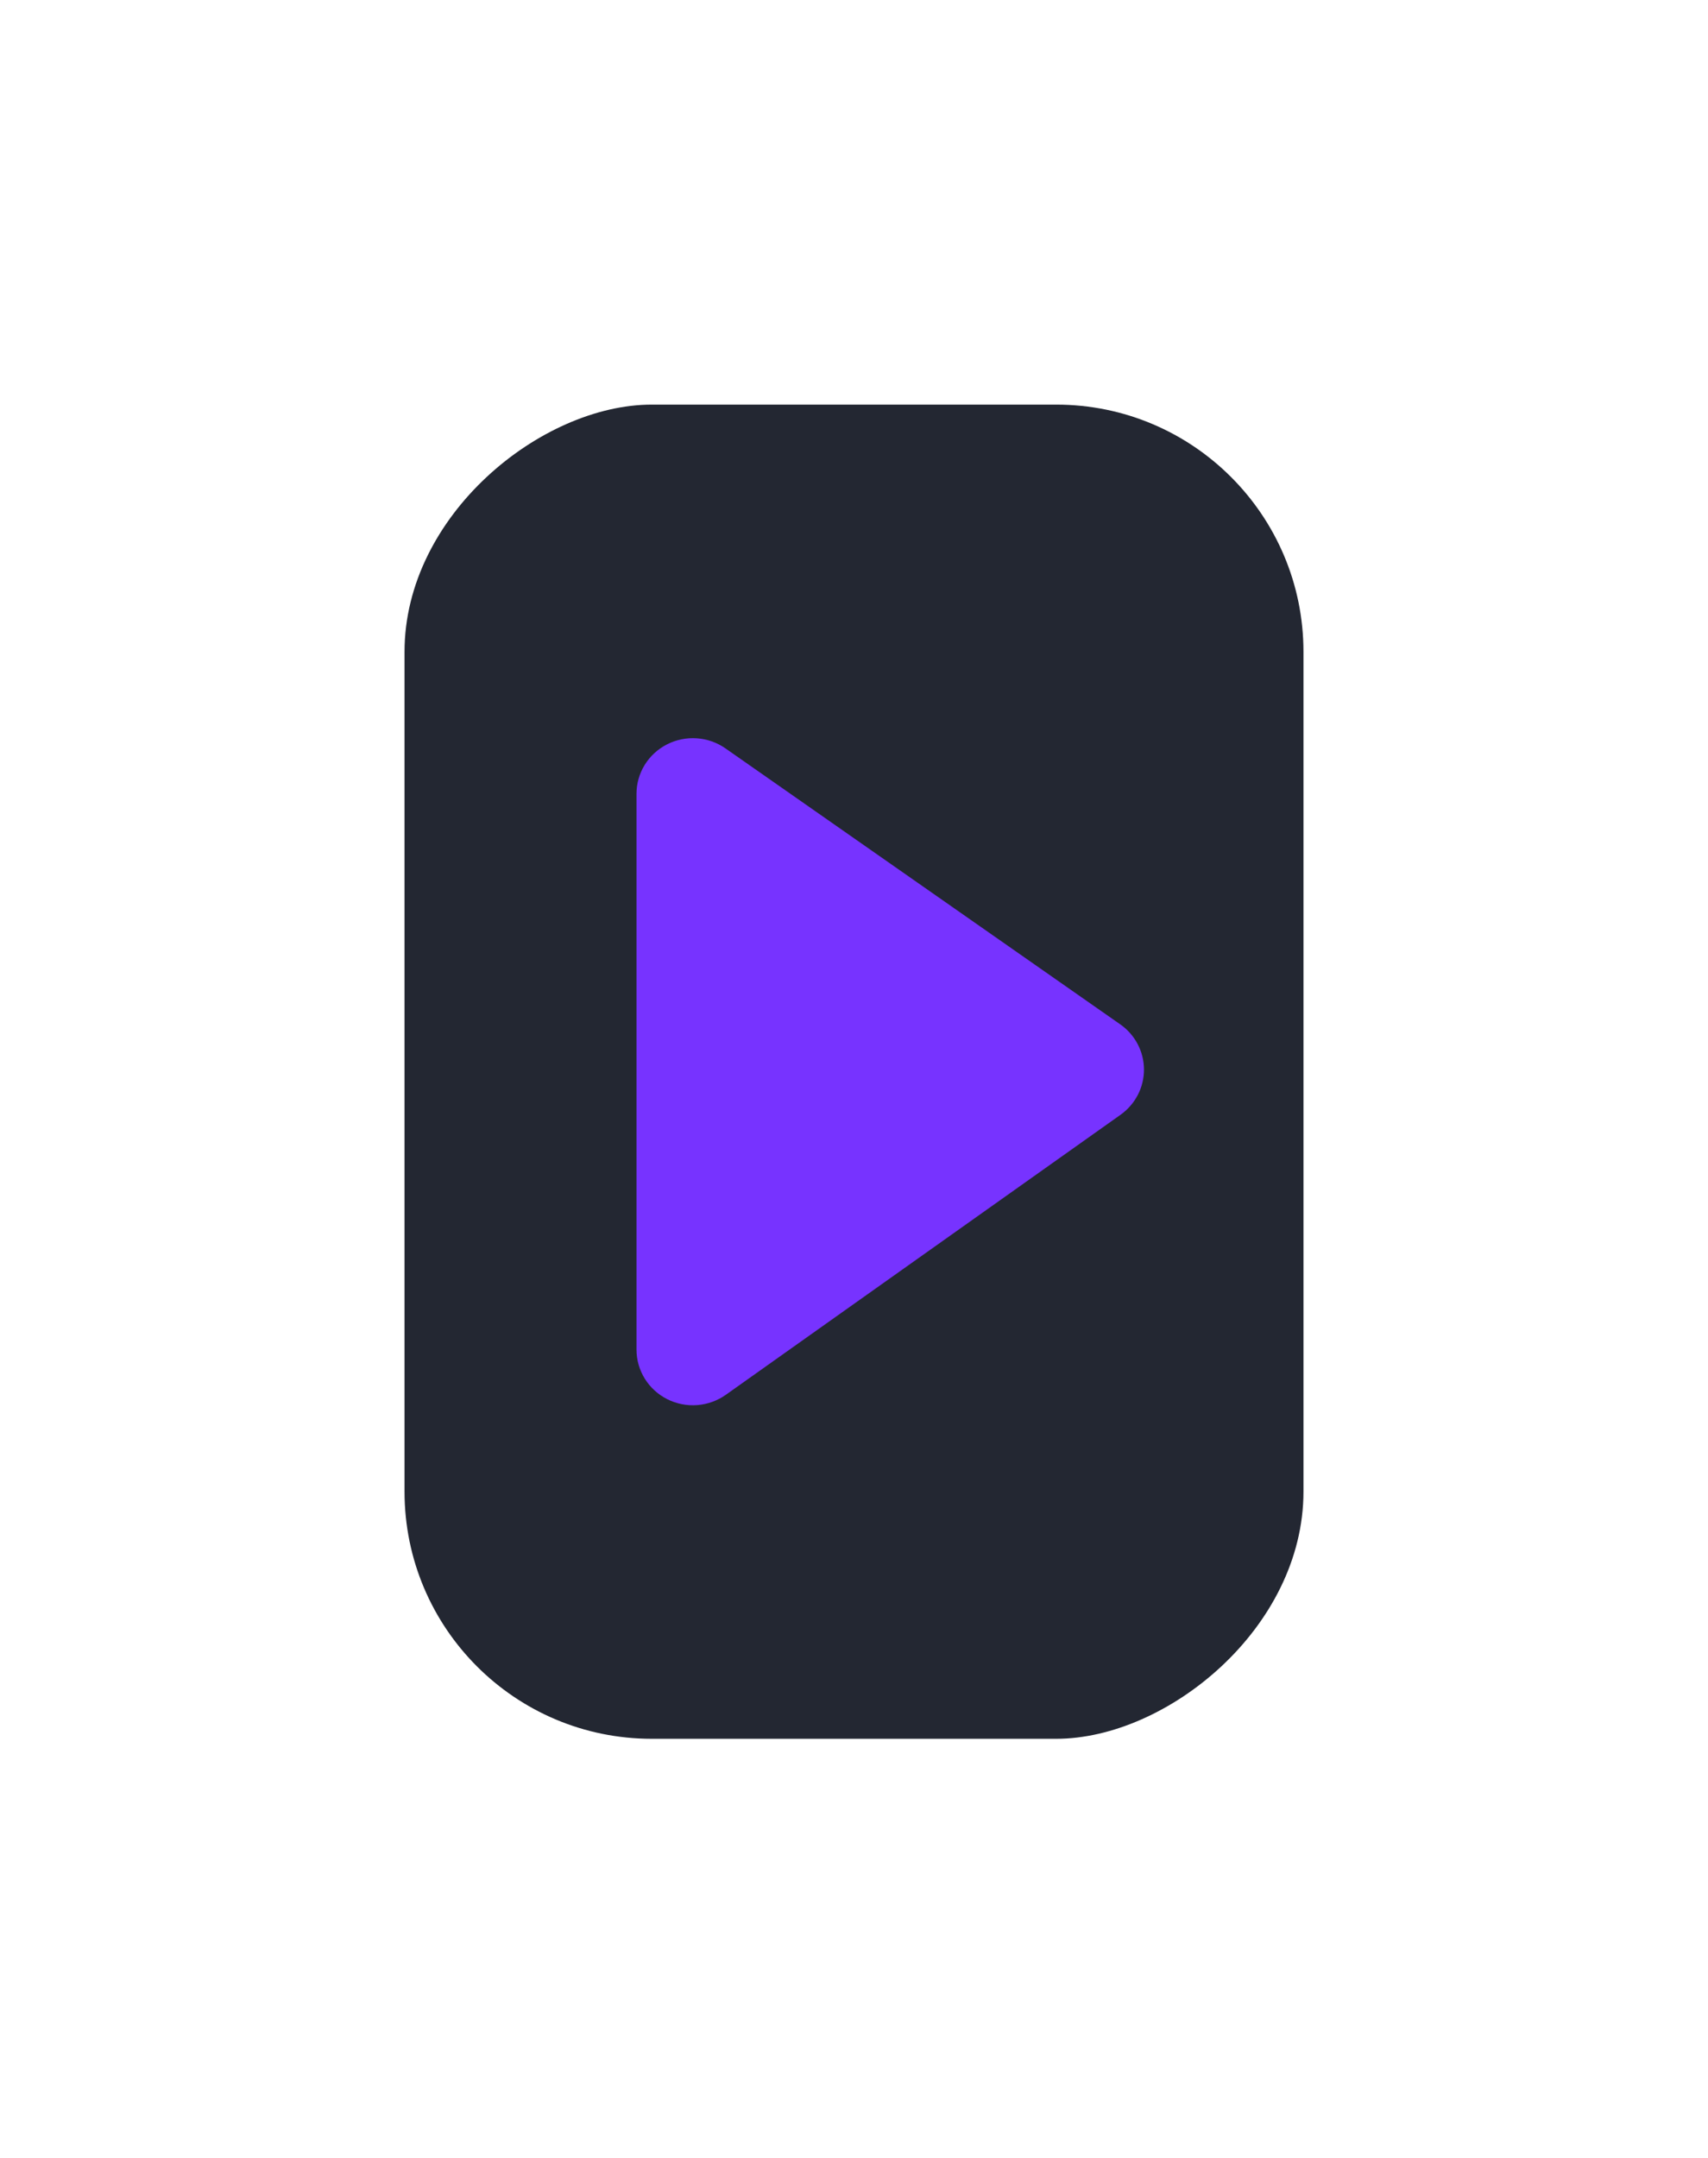 <svg width="76" height="96" viewBox="0 0 76 96" fill="none" xmlns="http://www.w3.org/2000/svg">
<g filter="url(#filter0_dd_1347_735)">
<rect x="58" y="18" width="59.354" height="40" rx="11" transform="rotate(90 58 18)" fill="#232732"/>
</g>
<path d="M28.322 35.312C28.322 34.858 28.449 34.413 28.688 34.026C28.927 33.639 29.27 33.324 29.679 33.115C30.087 32.907 30.546 32.813 31.005 32.845C31.464 32.876 31.906 33.032 32.281 33.294L49.842 45.567C50.169 45.794 50.435 46.095 50.619 46.444C50.804 46.794 50.901 47.181 50.903 47.575C50.904 47.969 50.811 48.358 50.629 48.709C50.448 49.059 50.184 49.363 49.86 49.593L32.299 62.049C31.924 62.315 31.482 62.474 31.021 62.509C30.561 62.544 30.099 62.452 29.688 62.245C29.277 62.037 28.932 61.722 28.691 61.334C28.45 60.945 28.322 60.498 28.322 60.043V35.312Z" fill="#7733FF"/>
<defs>
<filter id="filter0_dd_1347_735" x="0" y="0" width="76" height="95.355" filterUnits="userSpaceOnUse" color-interpolation-filters="sRGB">
<feFlood flood-opacity="0" result="BackgroundImageFix"/>
<feColorMatrix in="SourceAlpha" type="matrix" values="0 0 0 0 0 0 0 0 0 0 0 0 0 0 0 0 0 0 127 0" result="hardAlpha"/>
<feOffset dx="6" dy="6"/>
<feGaussianBlur stdDeviation="6"/>
<feComposite in2="hardAlpha" operator="out"/>
<feColorMatrix type="matrix" values="0 0 0 0 0 0 0 0 0 0 0 0 0 0 0 0 0 0 0.25 0"/>
<feBlend mode="overlay" in2="BackgroundImageFix" result="effect1_dropShadow_1347_735"/>
<feColorMatrix in="SourceAlpha" type="matrix" values="0 0 0 0 0 0 0 0 0 0 0 0 0 0 0 0 0 0 127 0" result="hardAlpha"/>
<feOffset dx="-6" dy="-6"/>
<feGaussianBlur stdDeviation="6"/>
<feComposite in2="hardAlpha" operator="out"/>
<feColorMatrix type="matrix" values="0 0 0 0 1 0 0 0 0 1 0 0 0 0 1 0 0 0 0.25 0"/>
<feBlend mode="overlay" in2="effect1_dropShadow_1347_735" result="effect2_dropShadow_1347_735"/>
<feBlend mode="normal" in="SourceGraphic" in2="effect2_dropShadow_1347_735" result="shape"/>
</filter>
</defs>
</svg>
